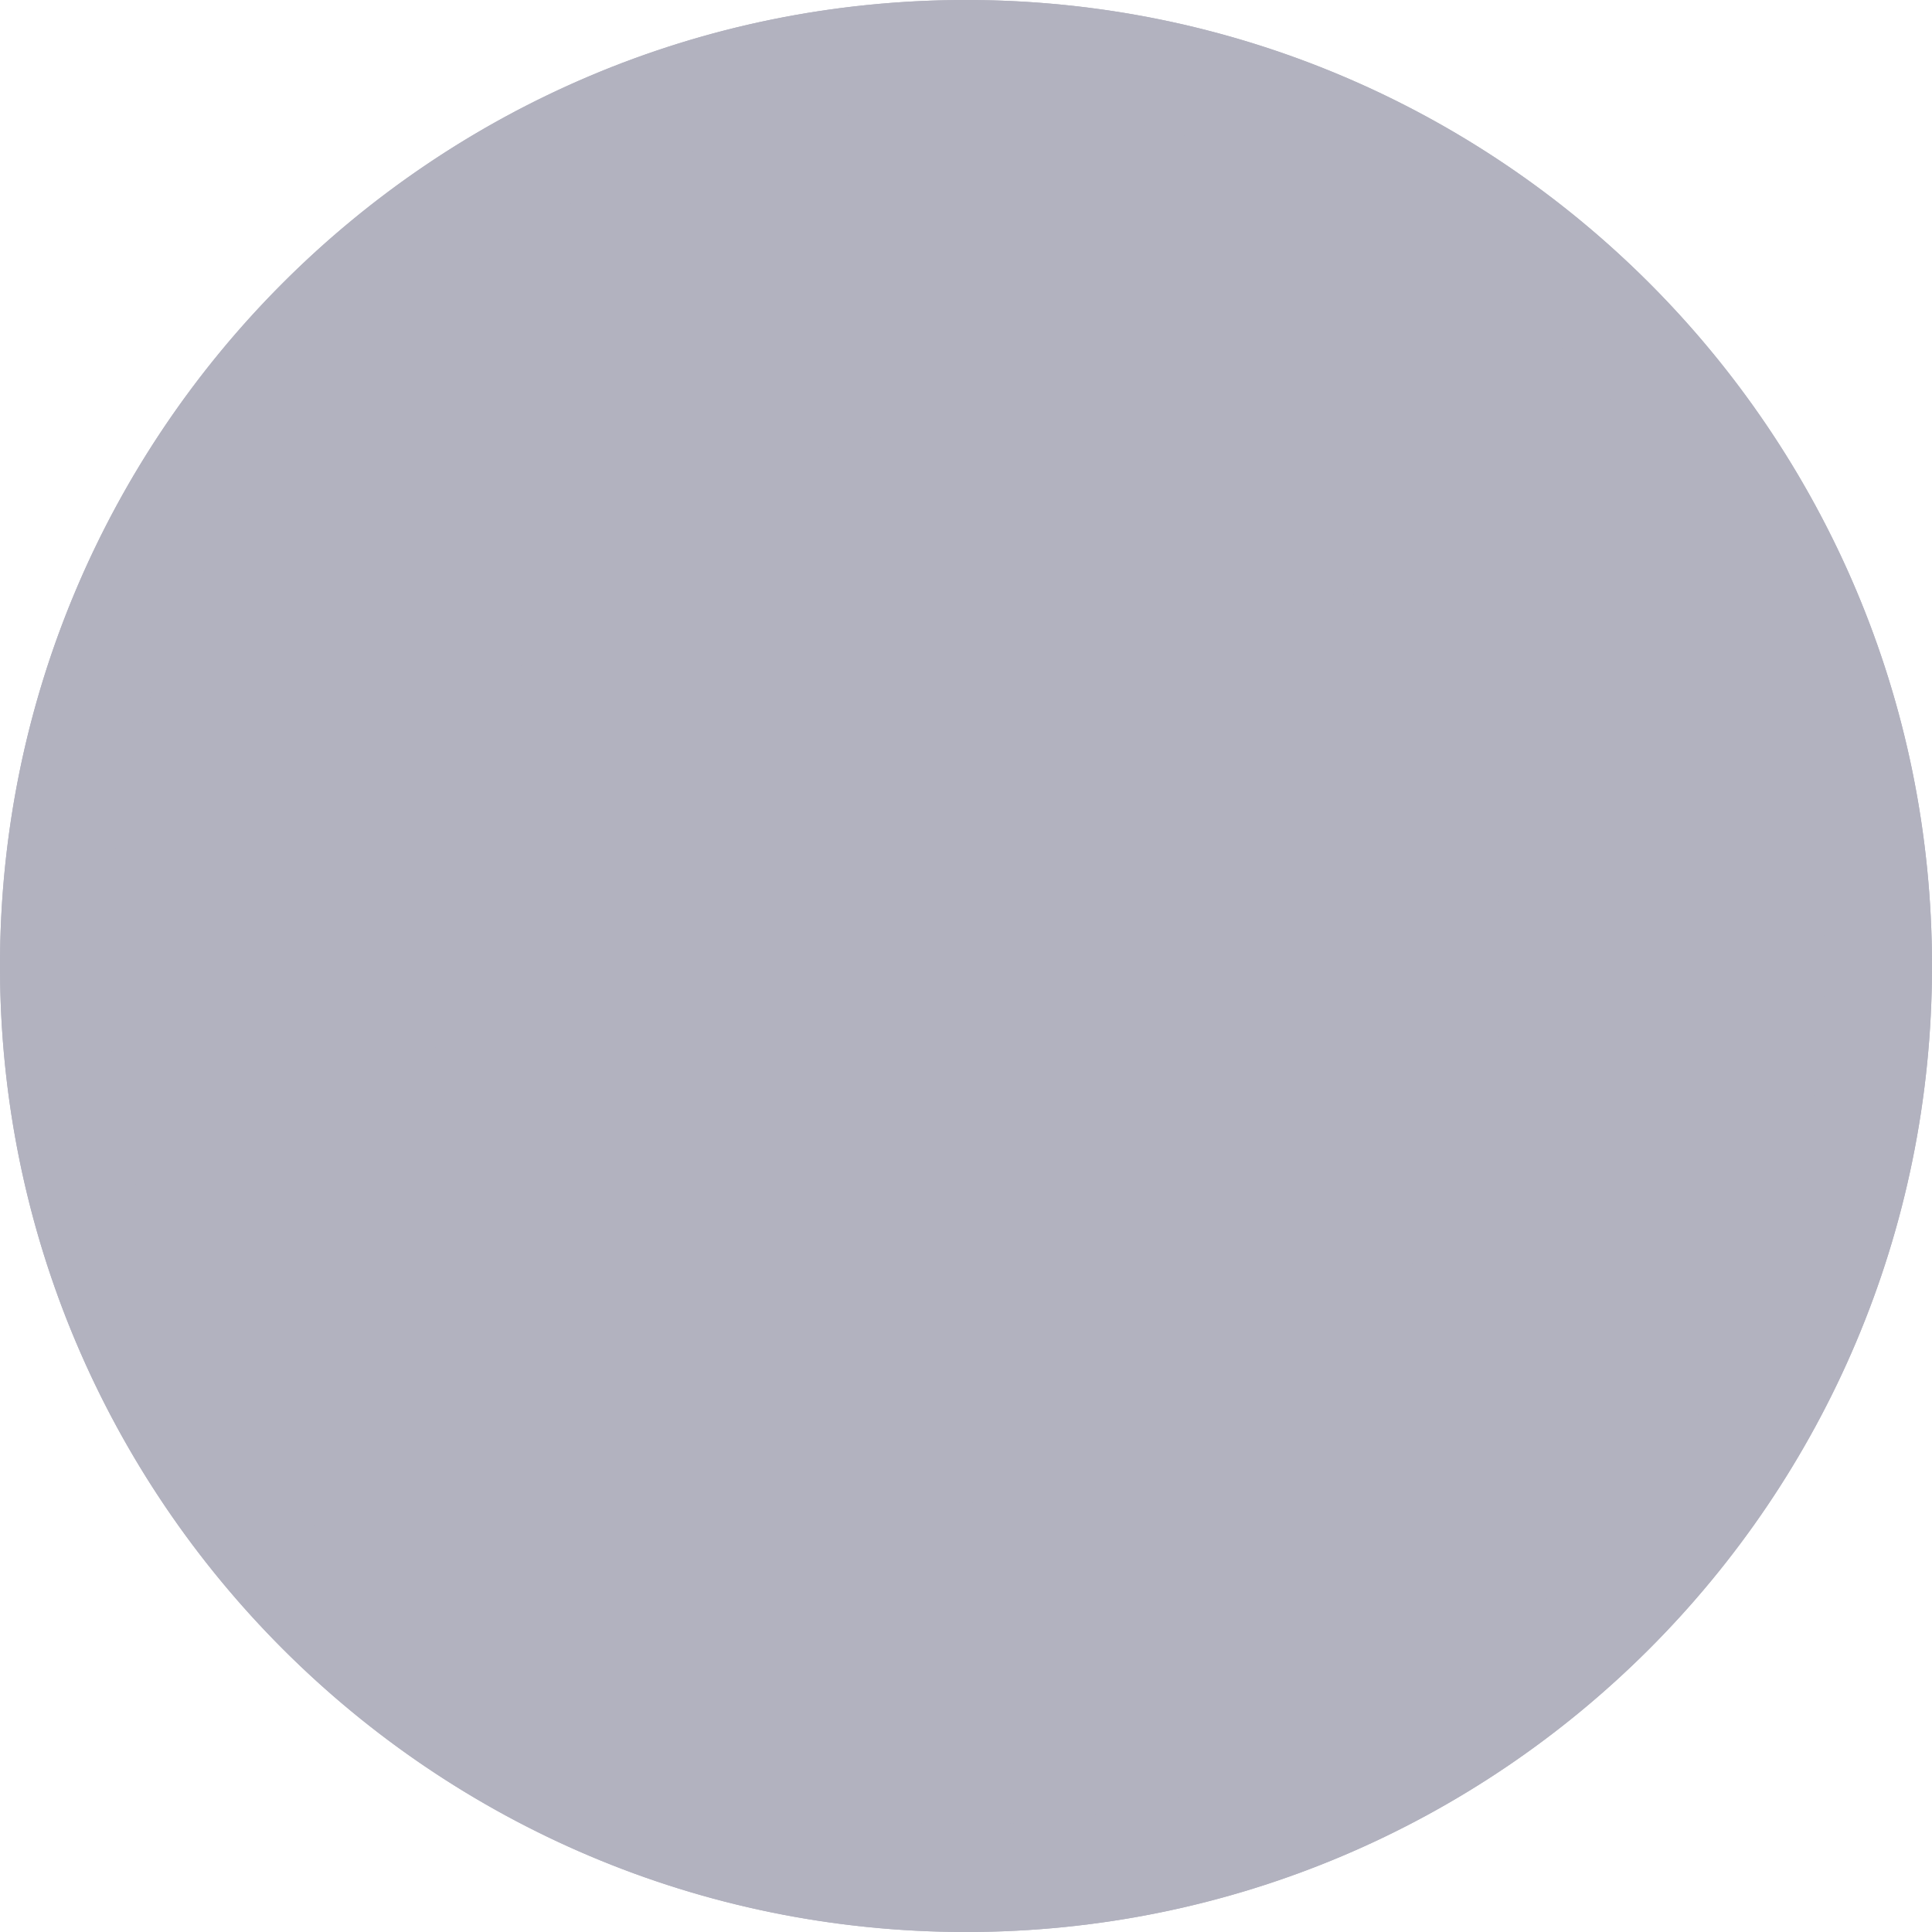 <svg xmlns="http://www.w3.org/2000/svg" viewBox="0 0 18 18"><g fill="#B2B2BF"><path d="M9 0c4.971 0 9 4.028 9 9 0 4.971-4.028 9-9 9-4.971 0-9-4.028-9-9 0-4.971 4.028-9 9-9z"/><path d="M9 17a8 8 0 0 0 8-8 8 8 0 0 0-8-8 8 8 0 0 0-8 8 8 8 0 0 0 8 8zM9 0c4.971 0 9 4.028 9 9 0 4.971-4.028 9-9 9-4.971 0-9-4.028-9-9 0-4.971 4.028-9 9-9z"/><circle cx="9" cy="9" r="5"/></g></svg>